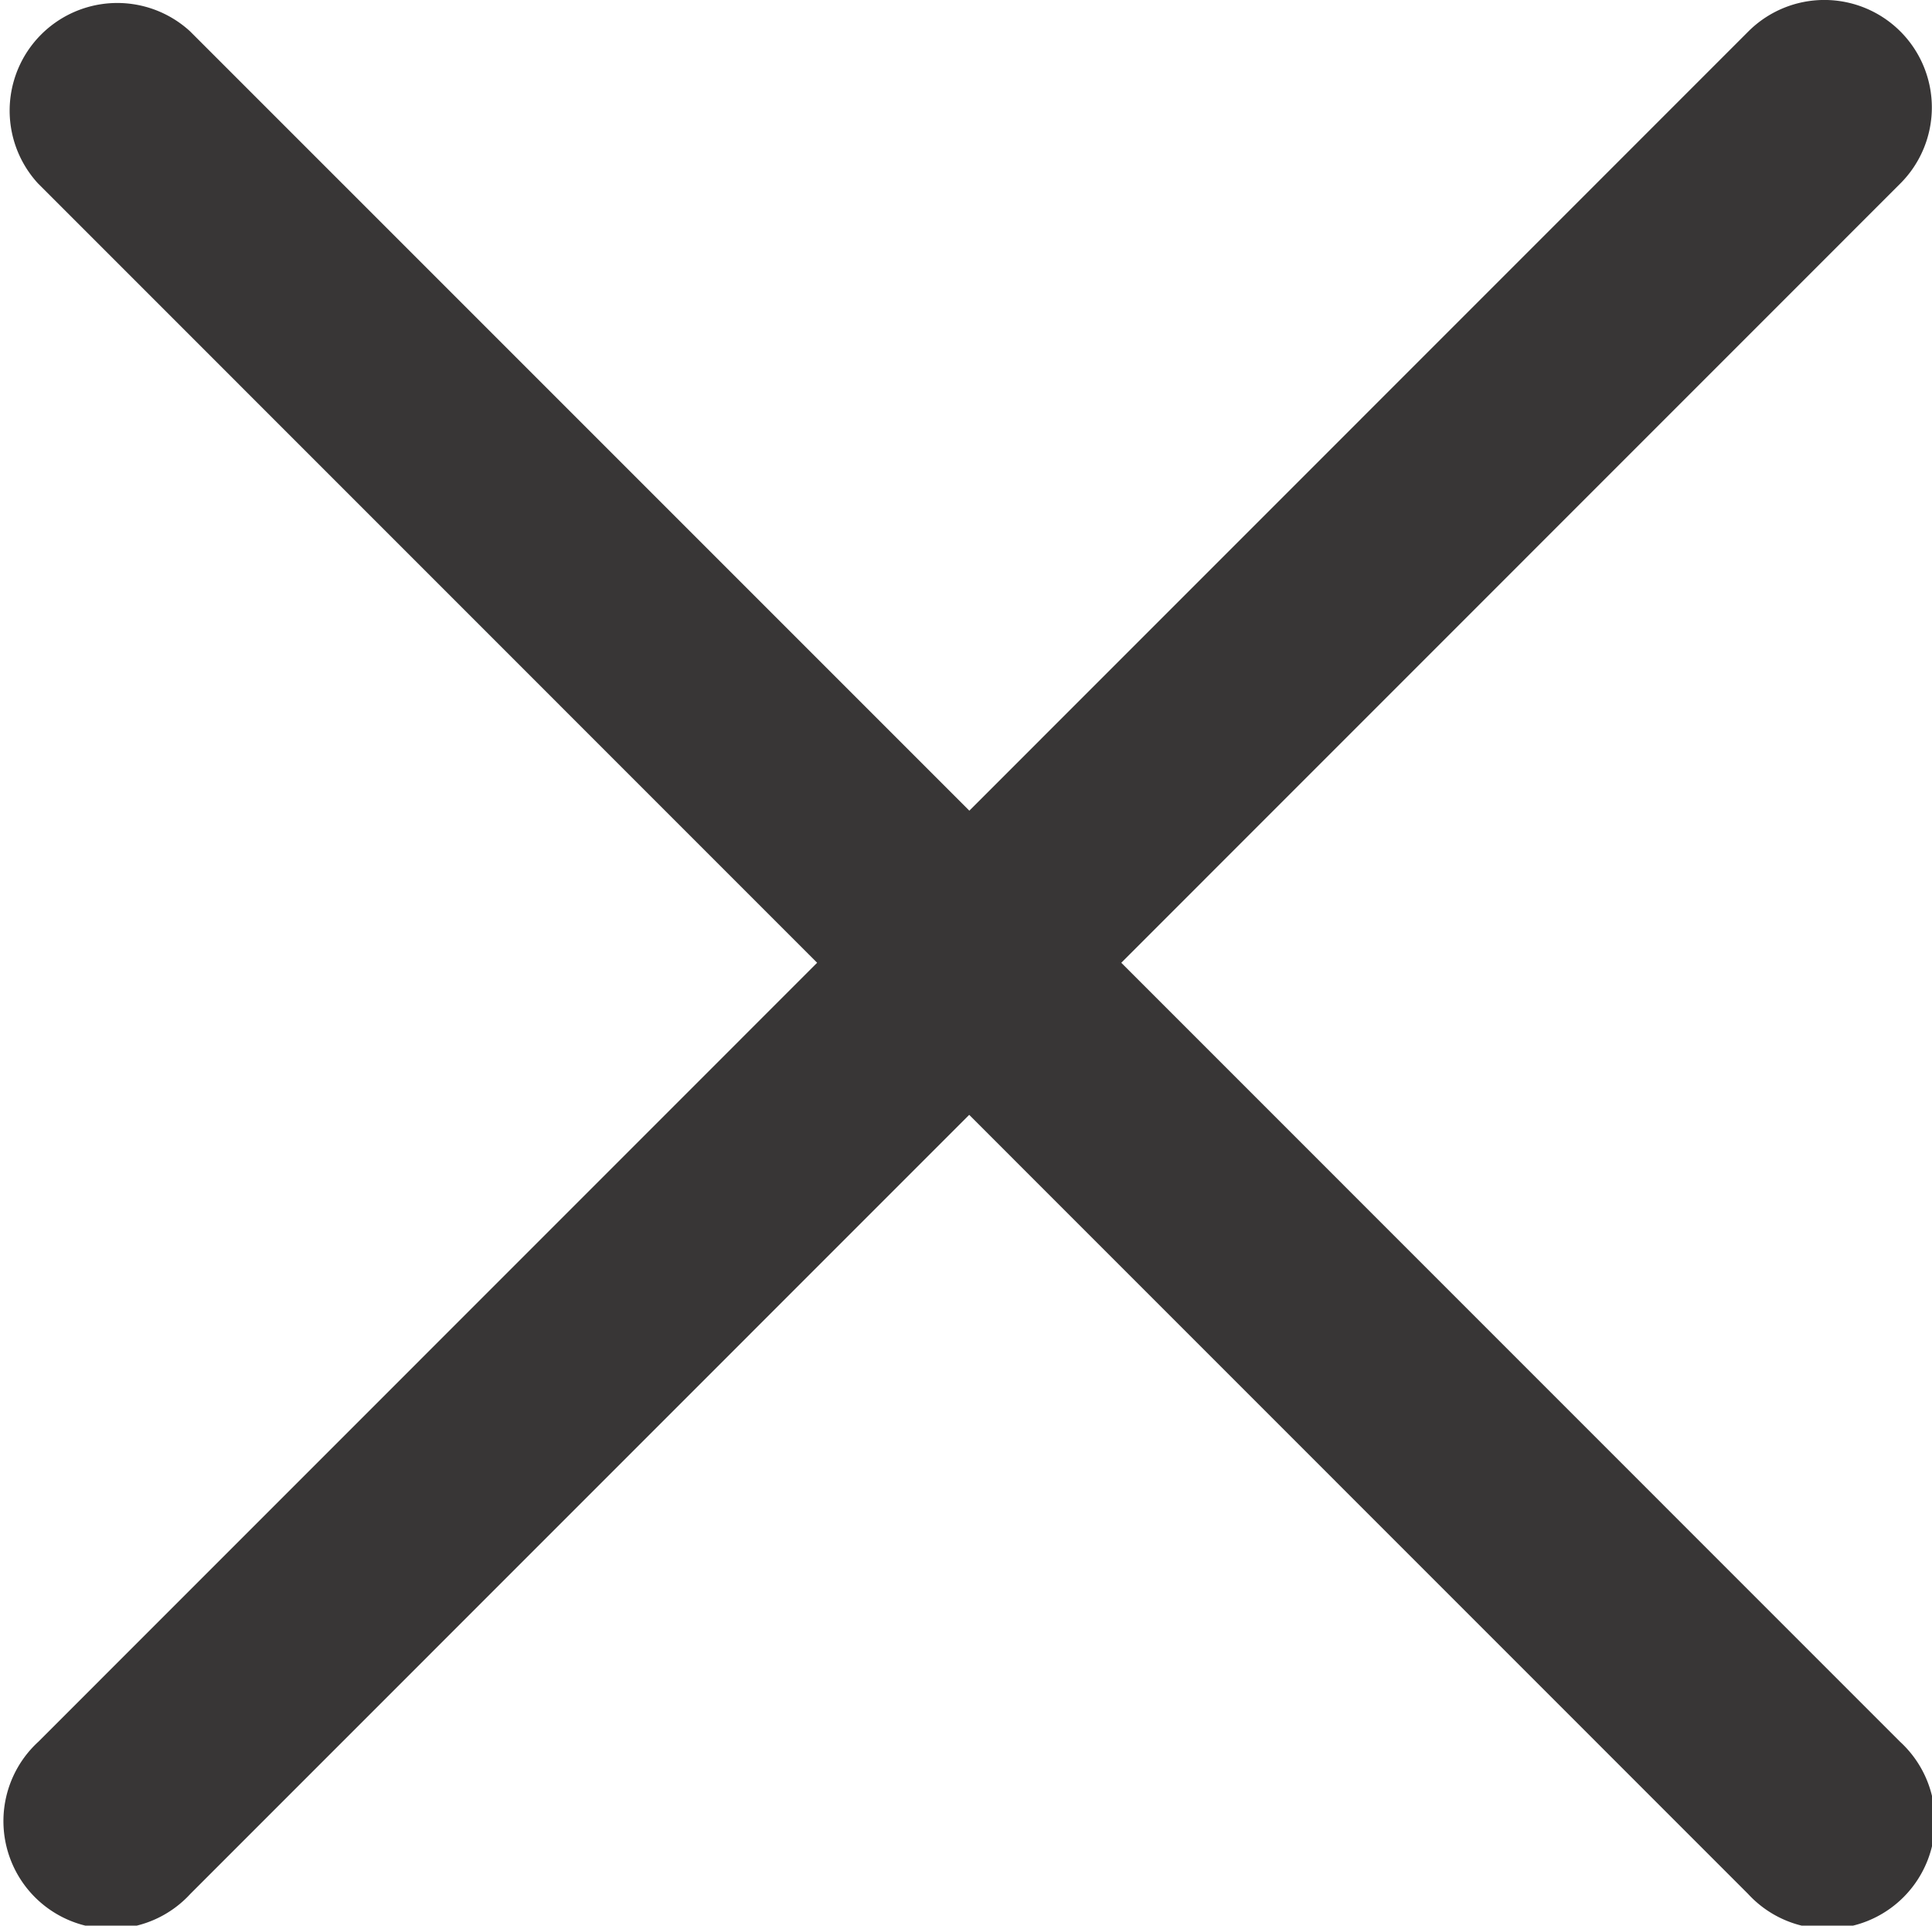 <svg xmlns="http://www.w3.org/2000/svg" width="15.365" height="15.313" viewBox="0 0 15.365 15.313">
    <path id="Path_13610" data-name="Path 13610"
        d="M30.891,16.221a.755.755,0,0,0-1.068,0l-6.266,6.267L17.29,16.221a.756.756,0,0,0-1.068,1.068l6.266,6.267-6.266,6.267a.756.756,0,1,0,1.068,1.068l6.266-6.267,6.266,6.267a.756.756,0,1,0,1.068-1.068l-6.266-6.267,6.266-6.267A.755.755,0,0,0,30.891,16.221Z"
        transform="translate(-15.848 -15.9)" fill="#383636" stroke="#383636" stroke-width="0.2" />
</svg>